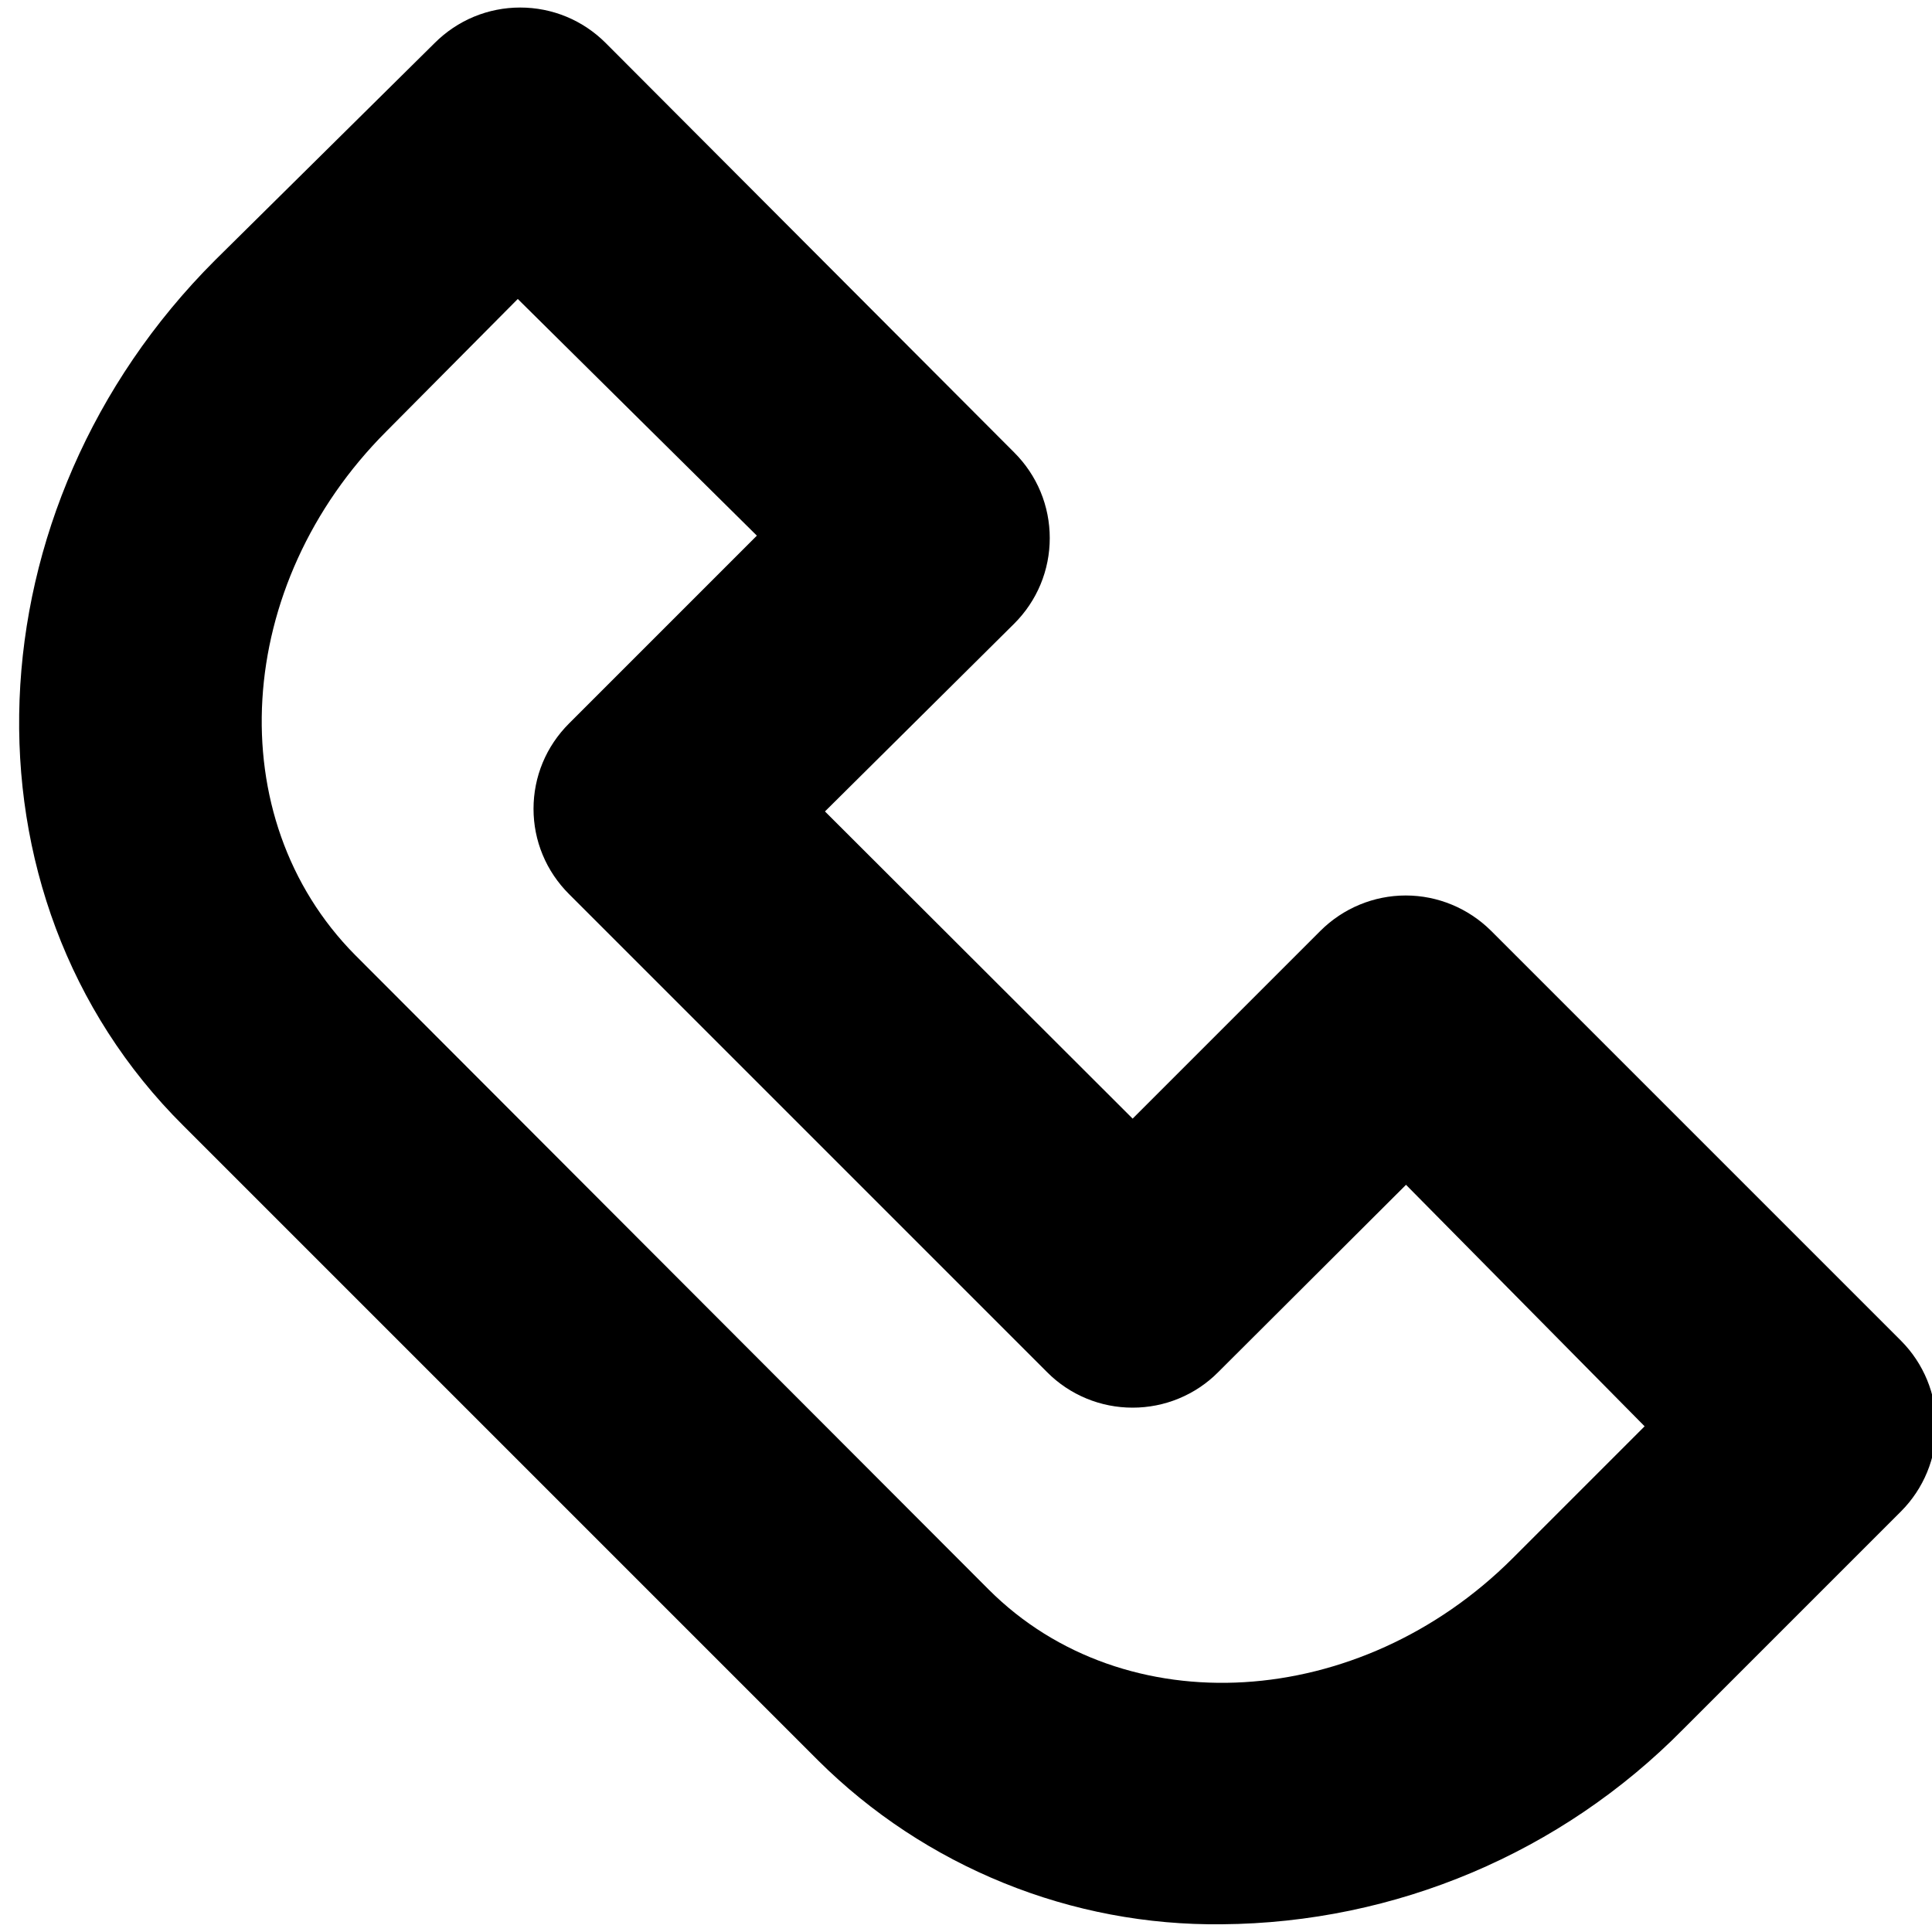 <svg viewBox="0 0 20 20" fill="currentcolor">
  <path d="M12.65 19.92C11.876 19.929 11.107 19.784 10.389 19.492C9.672 19.201 9.019 18.771 8.47 18.225L1.9 11.655C-0.5 9.275 -0.335 5.255 2.225 2.695L4.5 0.445C4.616 0.329 4.754 0.236 4.906 0.173C5.058 0.11 5.22 0.078 5.385 0.078C5.549 0.078 5.712 0.11 5.864 0.173C6.016 0.236 6.154 0.329 6.27 0.445L10.5 4.685C10.616 4.801 10.709 4.939 10.772 5.091C10.835 5.243 10.867 5.406 10.867 5.57C10.867 5.735 10.835 5.897 10.772 6.049C10.709 6.201 10.616 6.339 10.5 6.455L8.54 8.4L11.725 11.58L13.67 9.635C13.904 9.402 14.221 9.27 14.552 9.27C14.883 9.27 15.2 9.402 15.435 9.635L19.68 13.88C19.913 14.114 20.044 14.432 20.044 14.763C20.044 15.094 19.913 15.411 19.68 15.645L17.425 17.9C16.164 19.18 14.446 19.906 12.65 19.92ZM4 4.465C2.415 6.05 2.27 8.465 3.675 9.885L10.235 16.455C11.64 17.86 14.075 17.715 15.66 16.13L17.025 14.765L14.555 12.265L12.61 14.205C12.494 14.322 12.356 14.414 12.204 14.477C12.052 14.54 11.889 14.572 11.725 14.572C11.56 14.572 11.398 14.54 11.246 14.477C11.094 14.414 10.956 14.322 10.84 14.205L5.89 9.255C5.774 9.139 5.681 9.002 5.618 8.85C5.555 8.699 5.523 8.537 5.523 8.373C5.523 8.209 5.555 8.046 5.618 7.895C5.681 7.743 5.774 7.606 5.89 7.49L7.835 5.545L5.36 3.095L4 4.465Z"/>
</svg>

